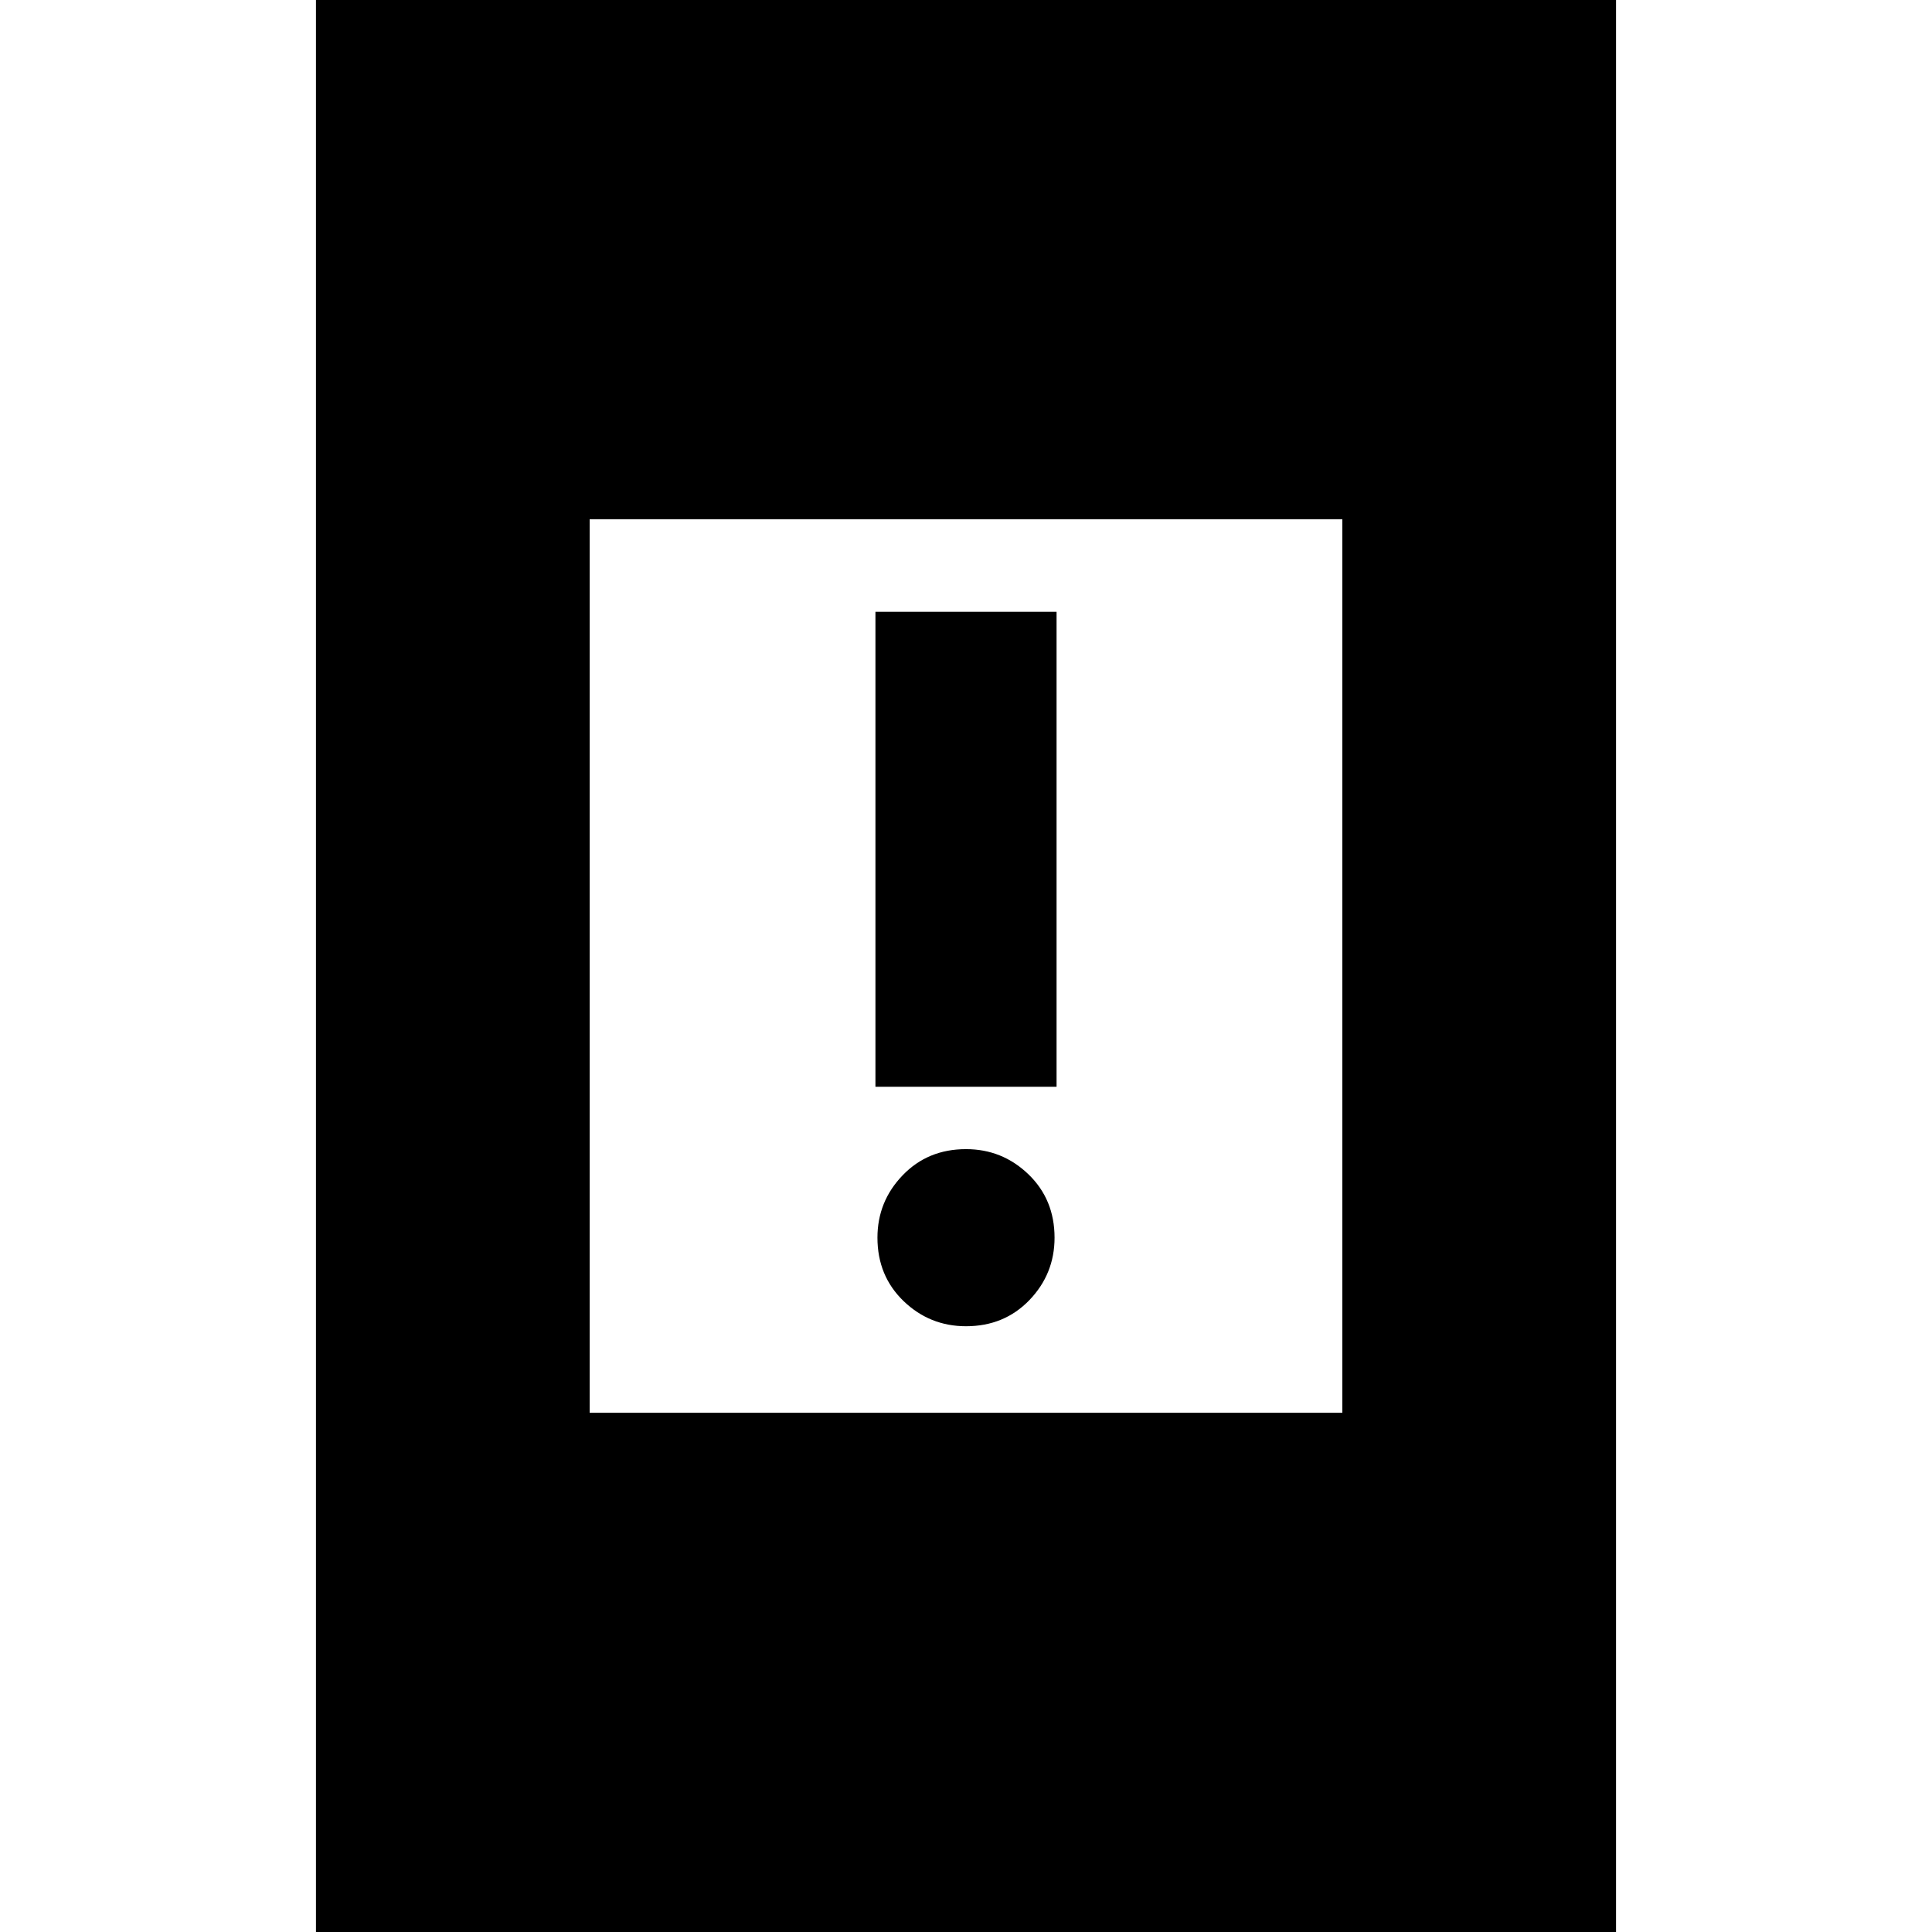 <svg xmlns="http://www.w3.org/2000/svg" height="24" width="24"><path d="M10.875 13.5V7.6h2.25v5.9ZM12 16.475q-.45 0-.775-.312-.325-.313-.325-.788 0-.45.313-.775.312-.325.787-.325.45 0 .775.312.325.313.325.788 0 .45-.312.775-.313.325-.788.325ZM3.925 24.1V-.1h16.15v24.2Zm3.4-6.55h9.35V6.45h-9.35Z"/></svg>